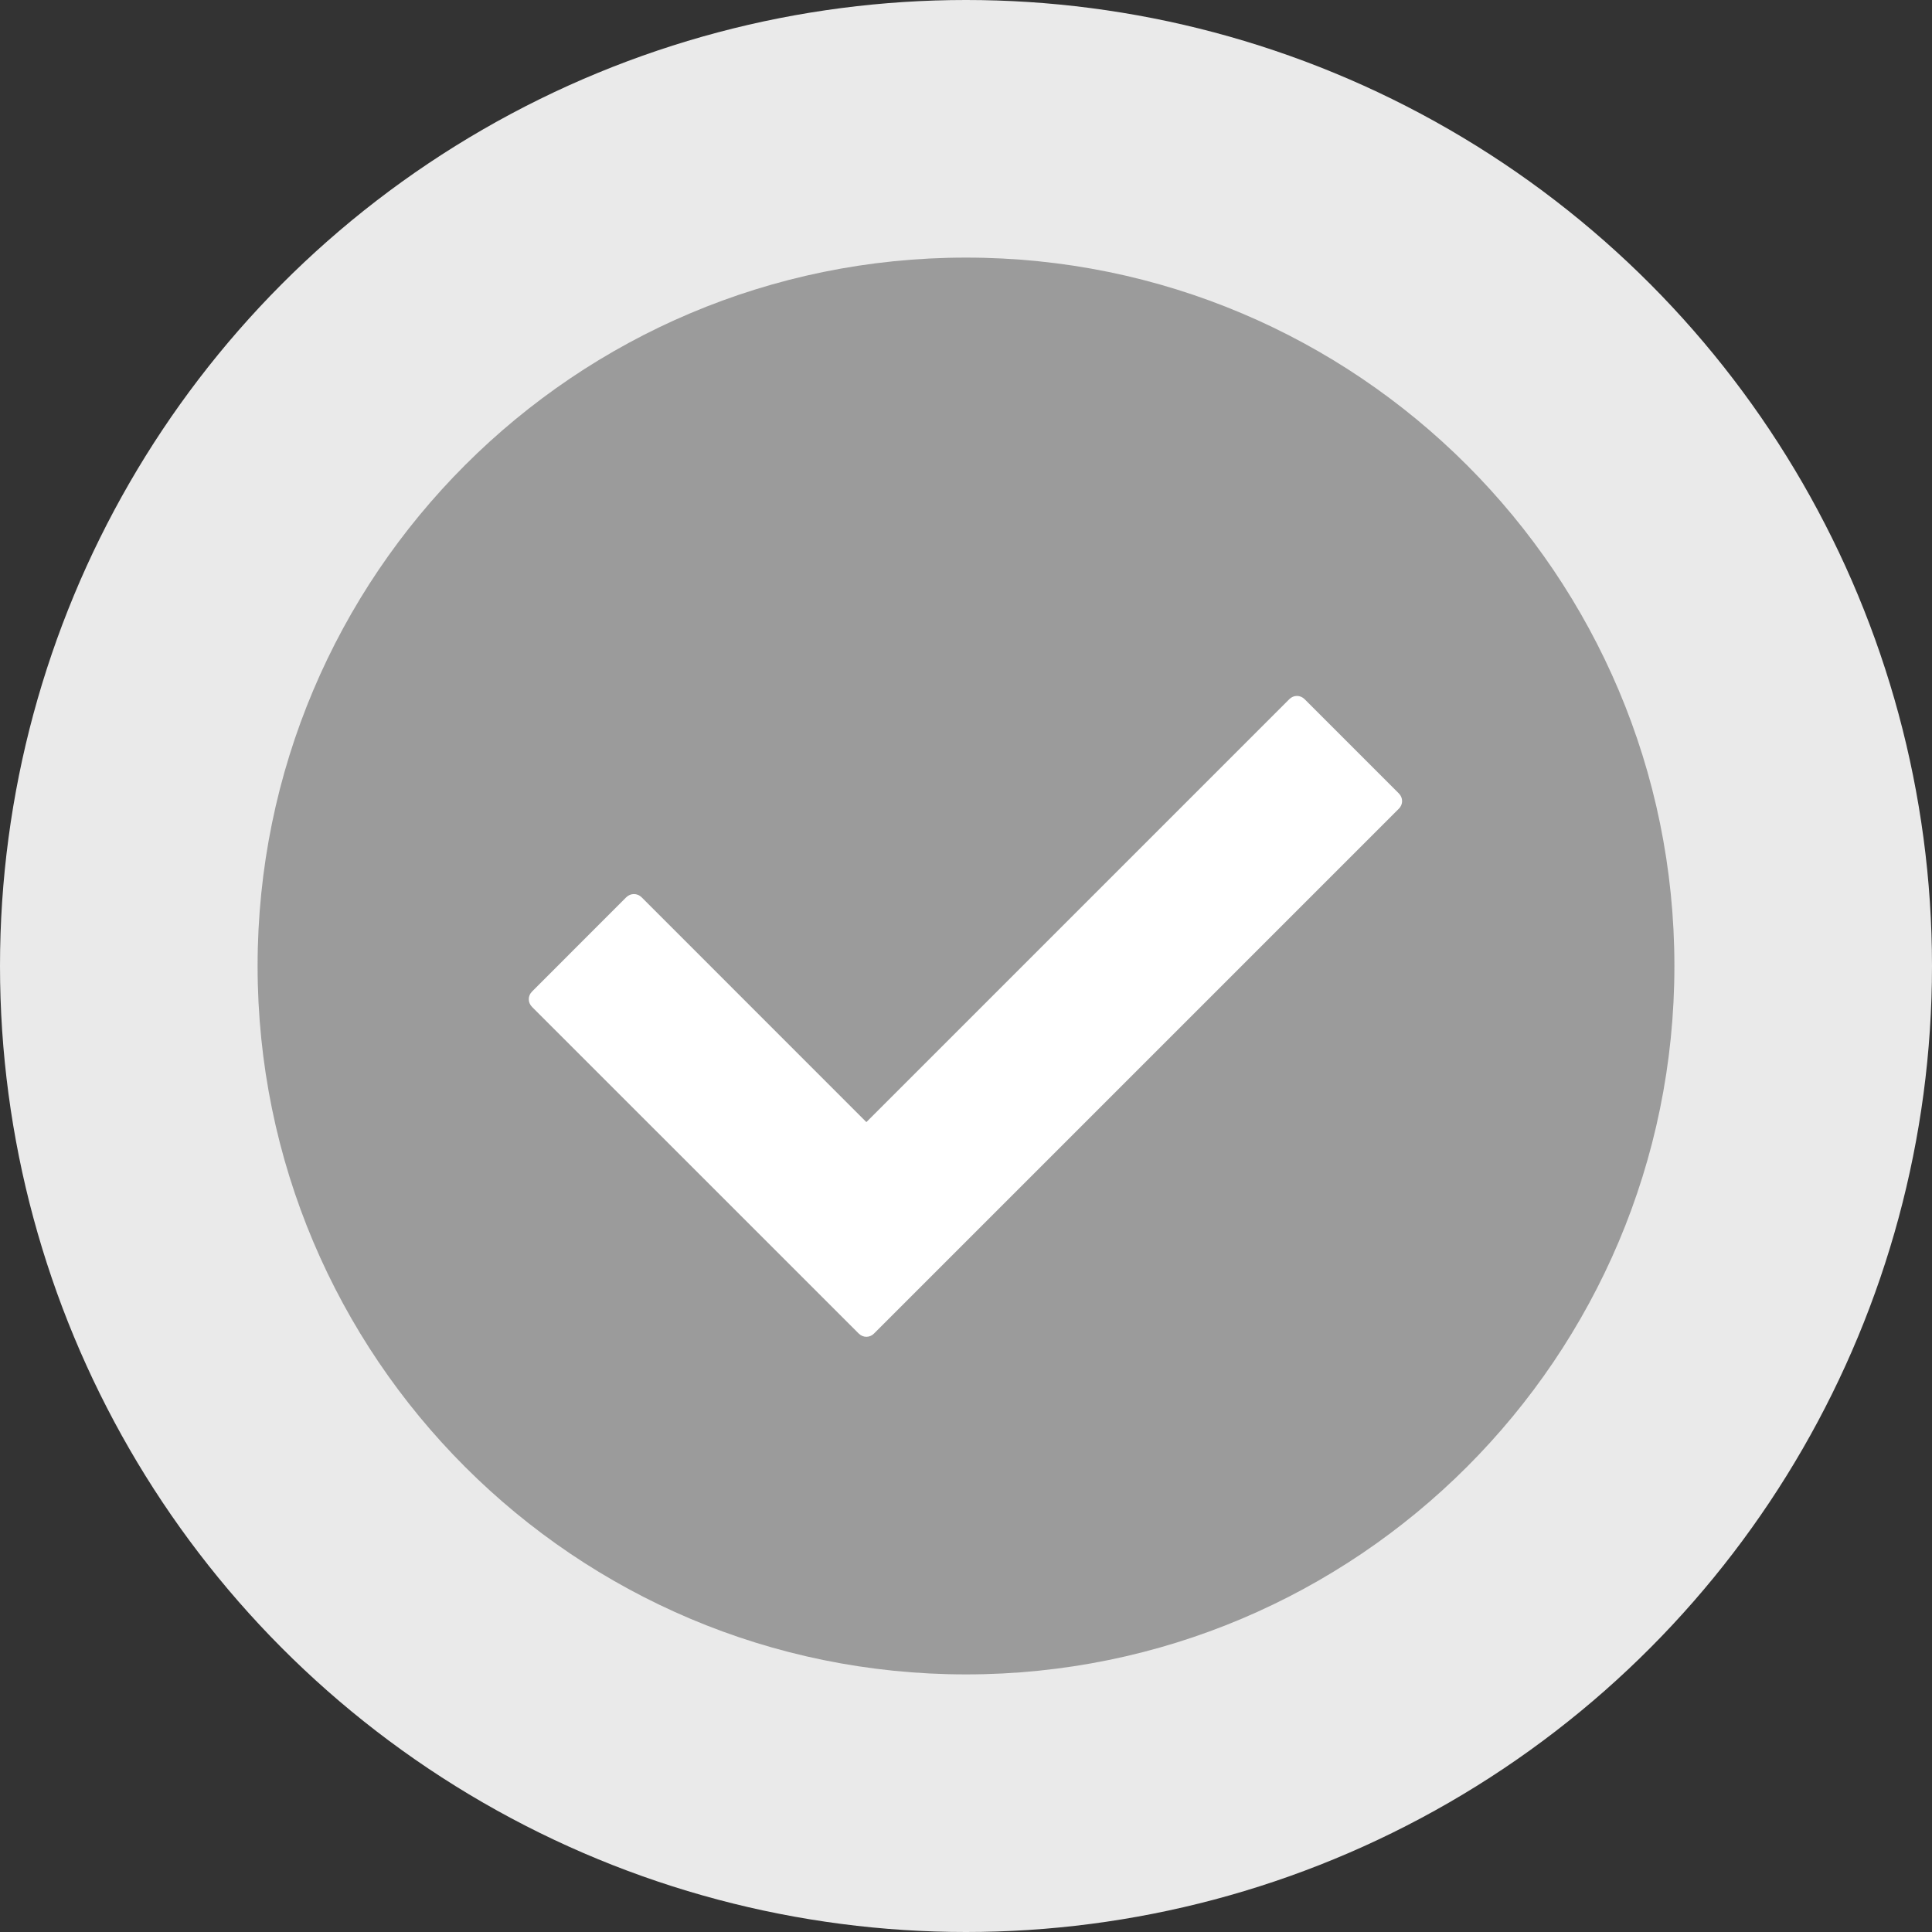 <svg width="30" height="30" viewBox="0 0 30 30" fill="none" xmlns="http://www.w3.org/2000/svg">
<rect x="0" y="0" width="30" height="30" fill="#333333" stroke="none"/>
<circle cx="15" cy="15" r="15" fill="#EAEAEA"/>
<path d="M15 26C21.075 26 26 21.075 26 15C26 8.925 21.075 4 15 4C8.925 4 4 8.925 4 15C4 21.075 8.925 26 15 26Z" fill="#9B9B9B"/>
<path d="M13.333 20.706L8.262 15.636C8.194 15.567 8.194 15.464 8.262 15.396L9.723 13.934C9.792 13.866 9.895 13.866 9.964 13.934L13.453 17.424L20.019 10.858C20.087 10.789 20.191 10.789 20.259 10.858L21.72 12.319C21.789 12.388 21.789 12.491 21.72 12.559L13.573 20.706C13.505 20.775 13.402 20.775 13.333 20.706Z" fill="white"/>
</svg>
